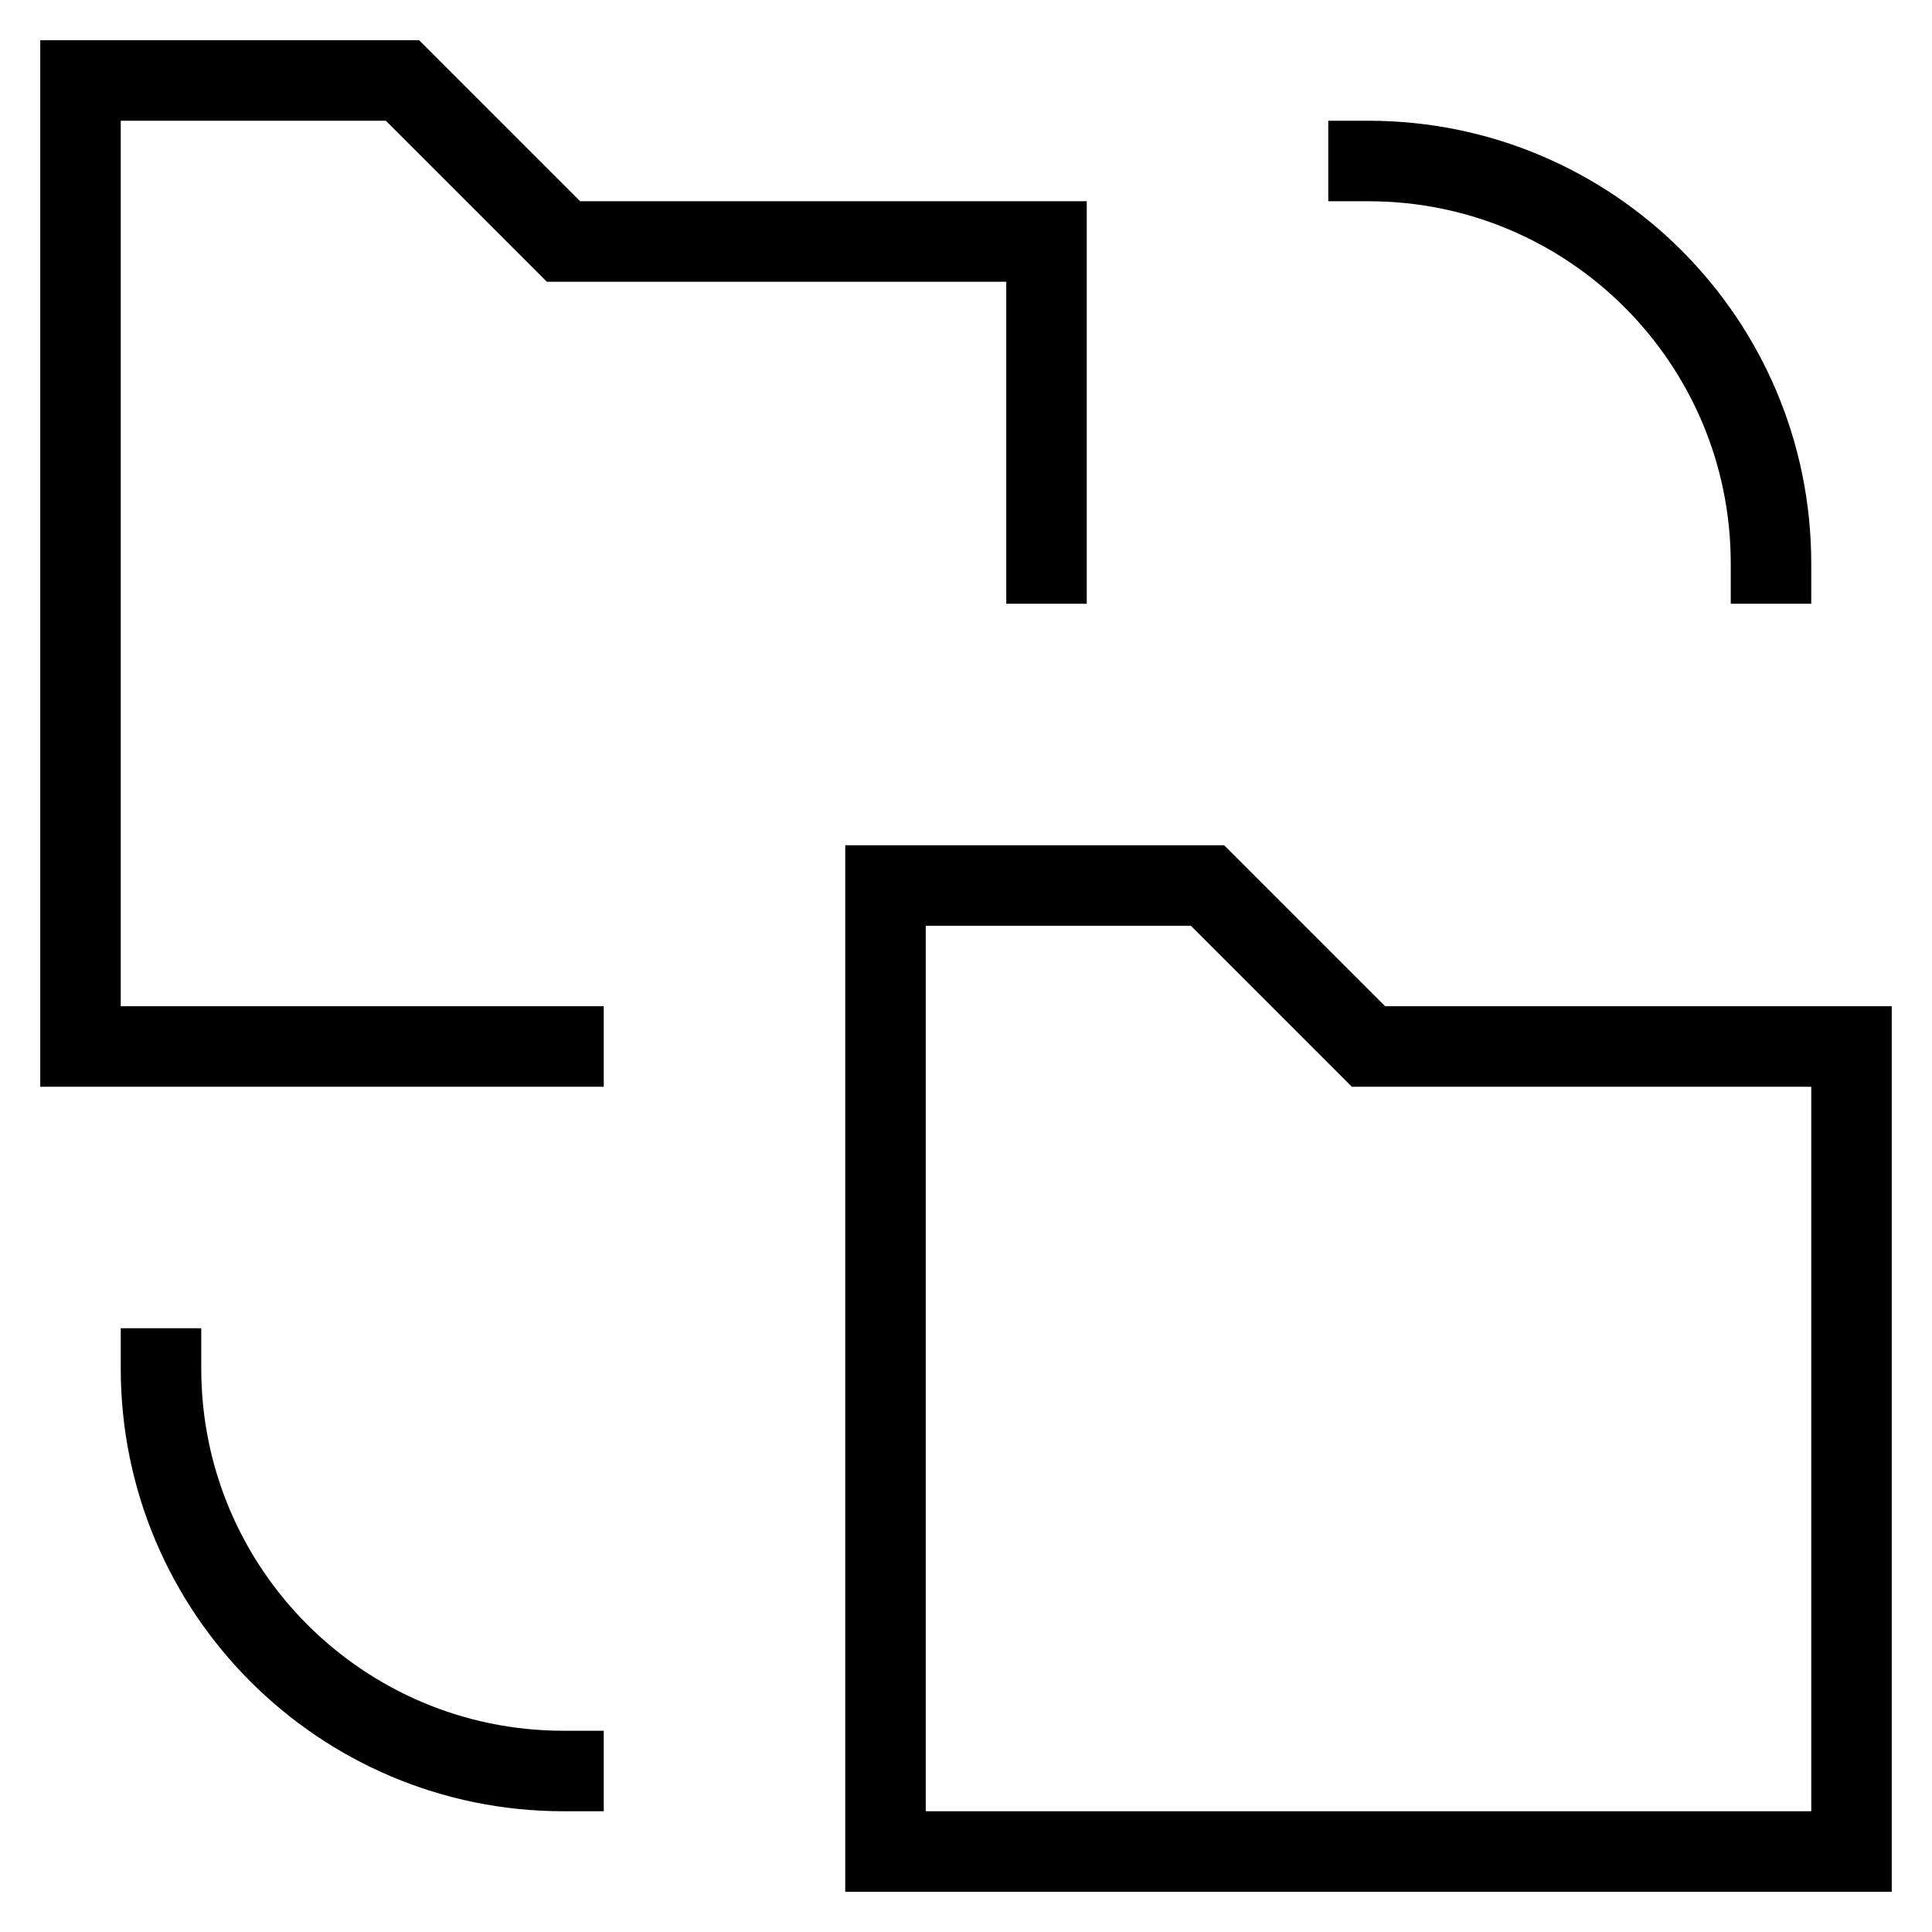 <svg id="nc_icon" version="1.1" xmlns="http://www.w3.org/2000/svg" xmlns:xlink="http://www.w3.org/1999/xlink" x="0px" y="0px" viewBox="0 0 24 24" xml:space="preserve" ><g transform="translate(0, 0)" class="nc-icon-wrapper" fill="none"><polygon fill="none" stroke="currentColor" vector-effect="non-scaling-stroke" stroke-linecap="square" stroke-miterlimit="10" points="11,23 11,11 15,11 17,13 23,13 23,23 " stroke-linejoin="miter"></polygon> <polyline fill="none" stroke="currentColor" vector-effect="non-scaling-stroke" stroke-linecap="square" stroke-miterlimit="10" points="7,13 1,13 1,1 5,1 7,3 13,3 13,7 " stroke-linejoin="miter"></polyline> <path data-color="color-2" fill="none" stroke="currentColor" vector-effect="non-scaling-stroke" stroke-linecap="square" stroke-miterlimit="10" d="M17,2 c2.761,0,5,2.239,5,5" stroke-linejoin="miter"></path> <path data-color="color-2" fill="none" stroke="currentColor" vector-effect="non-scaling-stroke" stroke-linecap="square" stroke-miterlimit="10" d="M7,22 c-2.761,0-5-2.239-5-5" stroke-linejoin="miter"></path></g></svg>